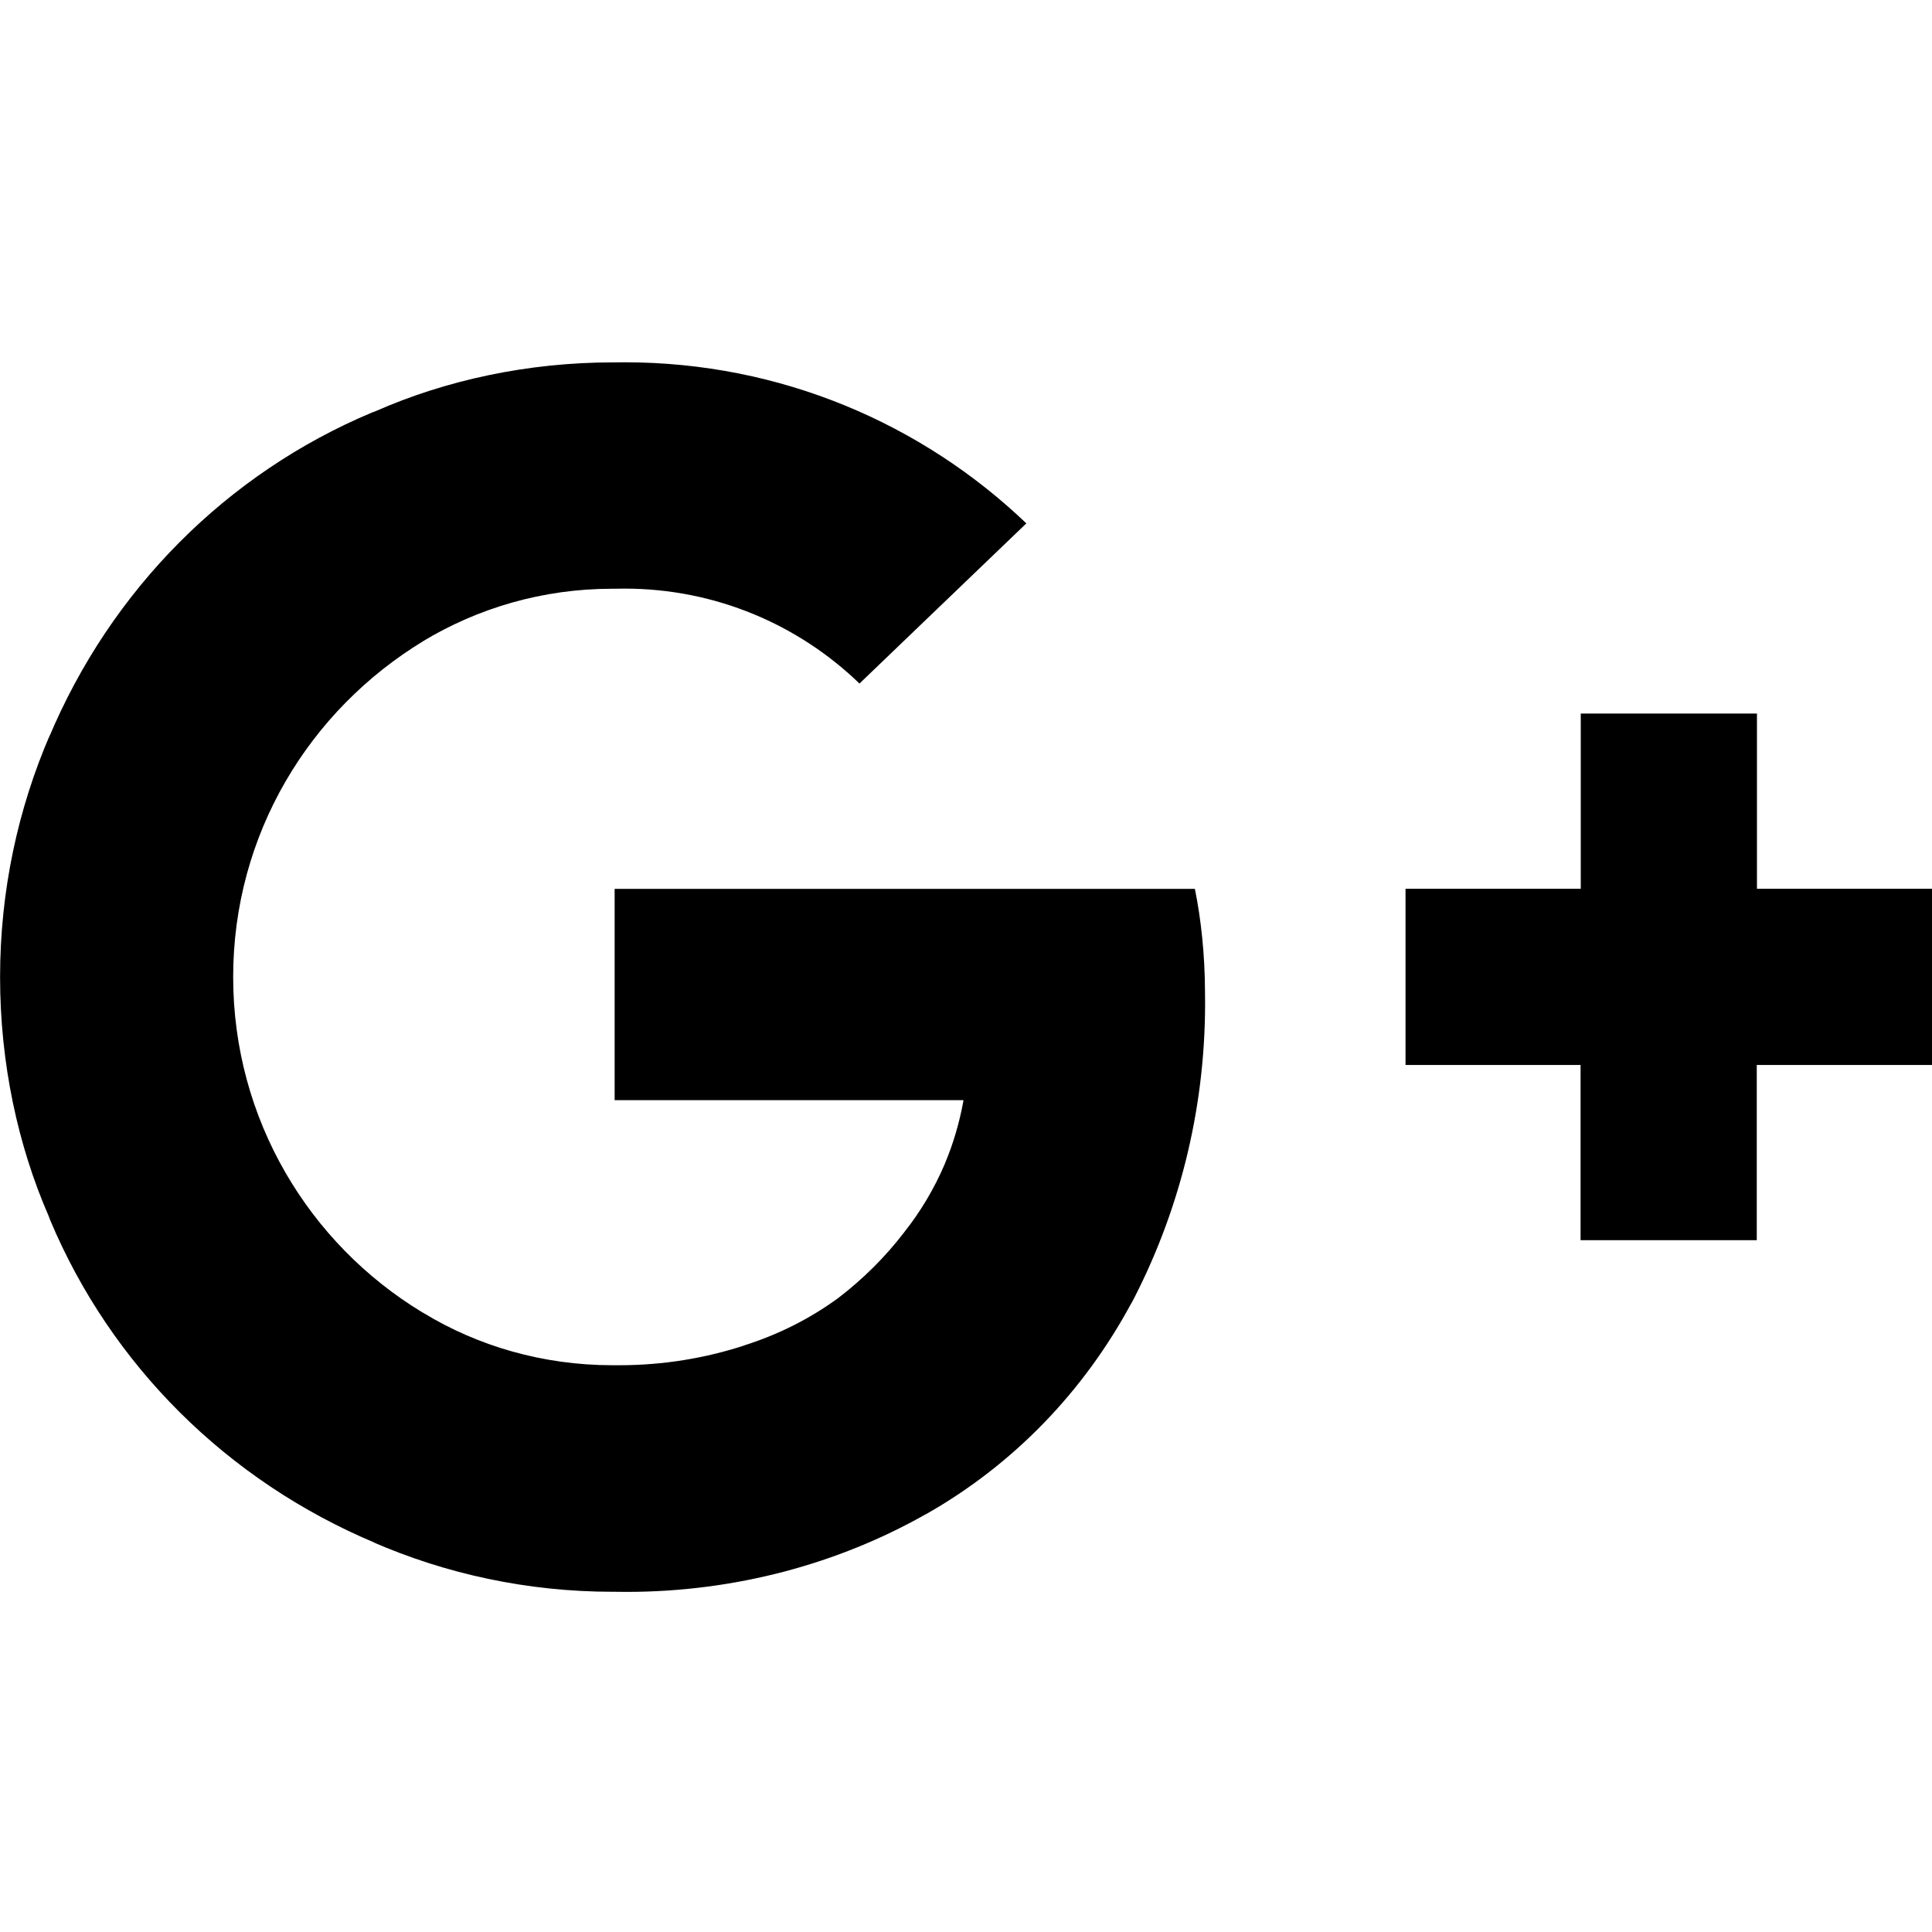 <svg width="64" height="64" viewBox="0 0 1024 1024" xmlns="http://www.w3.org/2000/svg"><path d="M638.669 525.38c.036 1.853.056 4.038.056 6.227 0 57.897-14.328 112.448-39.63 160.3l.901-1.868c-25.594 47.824-63.176 86.316-108.807 112.295l-1.375.721c-45.476 25.599-99.831 40.68-157.707 40.68-2.216 0-4.427-.022-6.633-.066l.33.005-.929.001c-45.438 0-88.661-9.481-127.799-26.573l2.059.801c-78.833-33.051-140.278-94.497-172.546-171.232l-.783-2.097C9.518 607.201.042 563.66.042 517.905s9.476-89.296 26.573-128.768l-.809 2.099c33.051-78.833 94.497-140.278 171.232-172.546l2.097-.783c37.123-16.333 80.4-25.84 125.898-25.84l.776.001h-.04c1.586-.029 3.457-.046 5.332-.046 82.633 0 157.668 32.532 212.996 85.487l-.113-.107-88.439 84.89c-32.224-31.133-76.166-50.317-124.589-50.317-1.8 0-3.593.026-5.38.079l.262-.006c-.395-.003-.863-.005-1.331-.005-36.848 0-71.303 10.243-100.673 28.038l.867-.488c-60.98 36.909-101.113 102.881-101.113 178.227s40.133 141.318 100.188 177.707l.925.52c28.503 17.307 62.959 27.55 99.806 27.55.468 0 .935-.002 1.402-.005h-.071c.665.007 1.451.012 2.238.012 23.421 0 45.967-3.75 67.069-10.683l-1.518.432c19.431-6.091 36.333-14.8 51.363-25.897l-.47.332c13.239-10.167 24.718-21.646 34.561-34.447l.323-.437c8.447-10.66 15.729-22.827 21.314-35.893l.395-1.039c3.957-9.386 7.268-20.411 9.399-31.85l.158-1.02h-184.9V471.111h307.541c3.33 16.28 5.277 35.023 5.359 54.207v.065zM1024 471.074v93.389h-92.877v92.877h-93.389v-92.877H744.96v-93.389h92.877v-92.877h93.389v92.877z"/></svg>